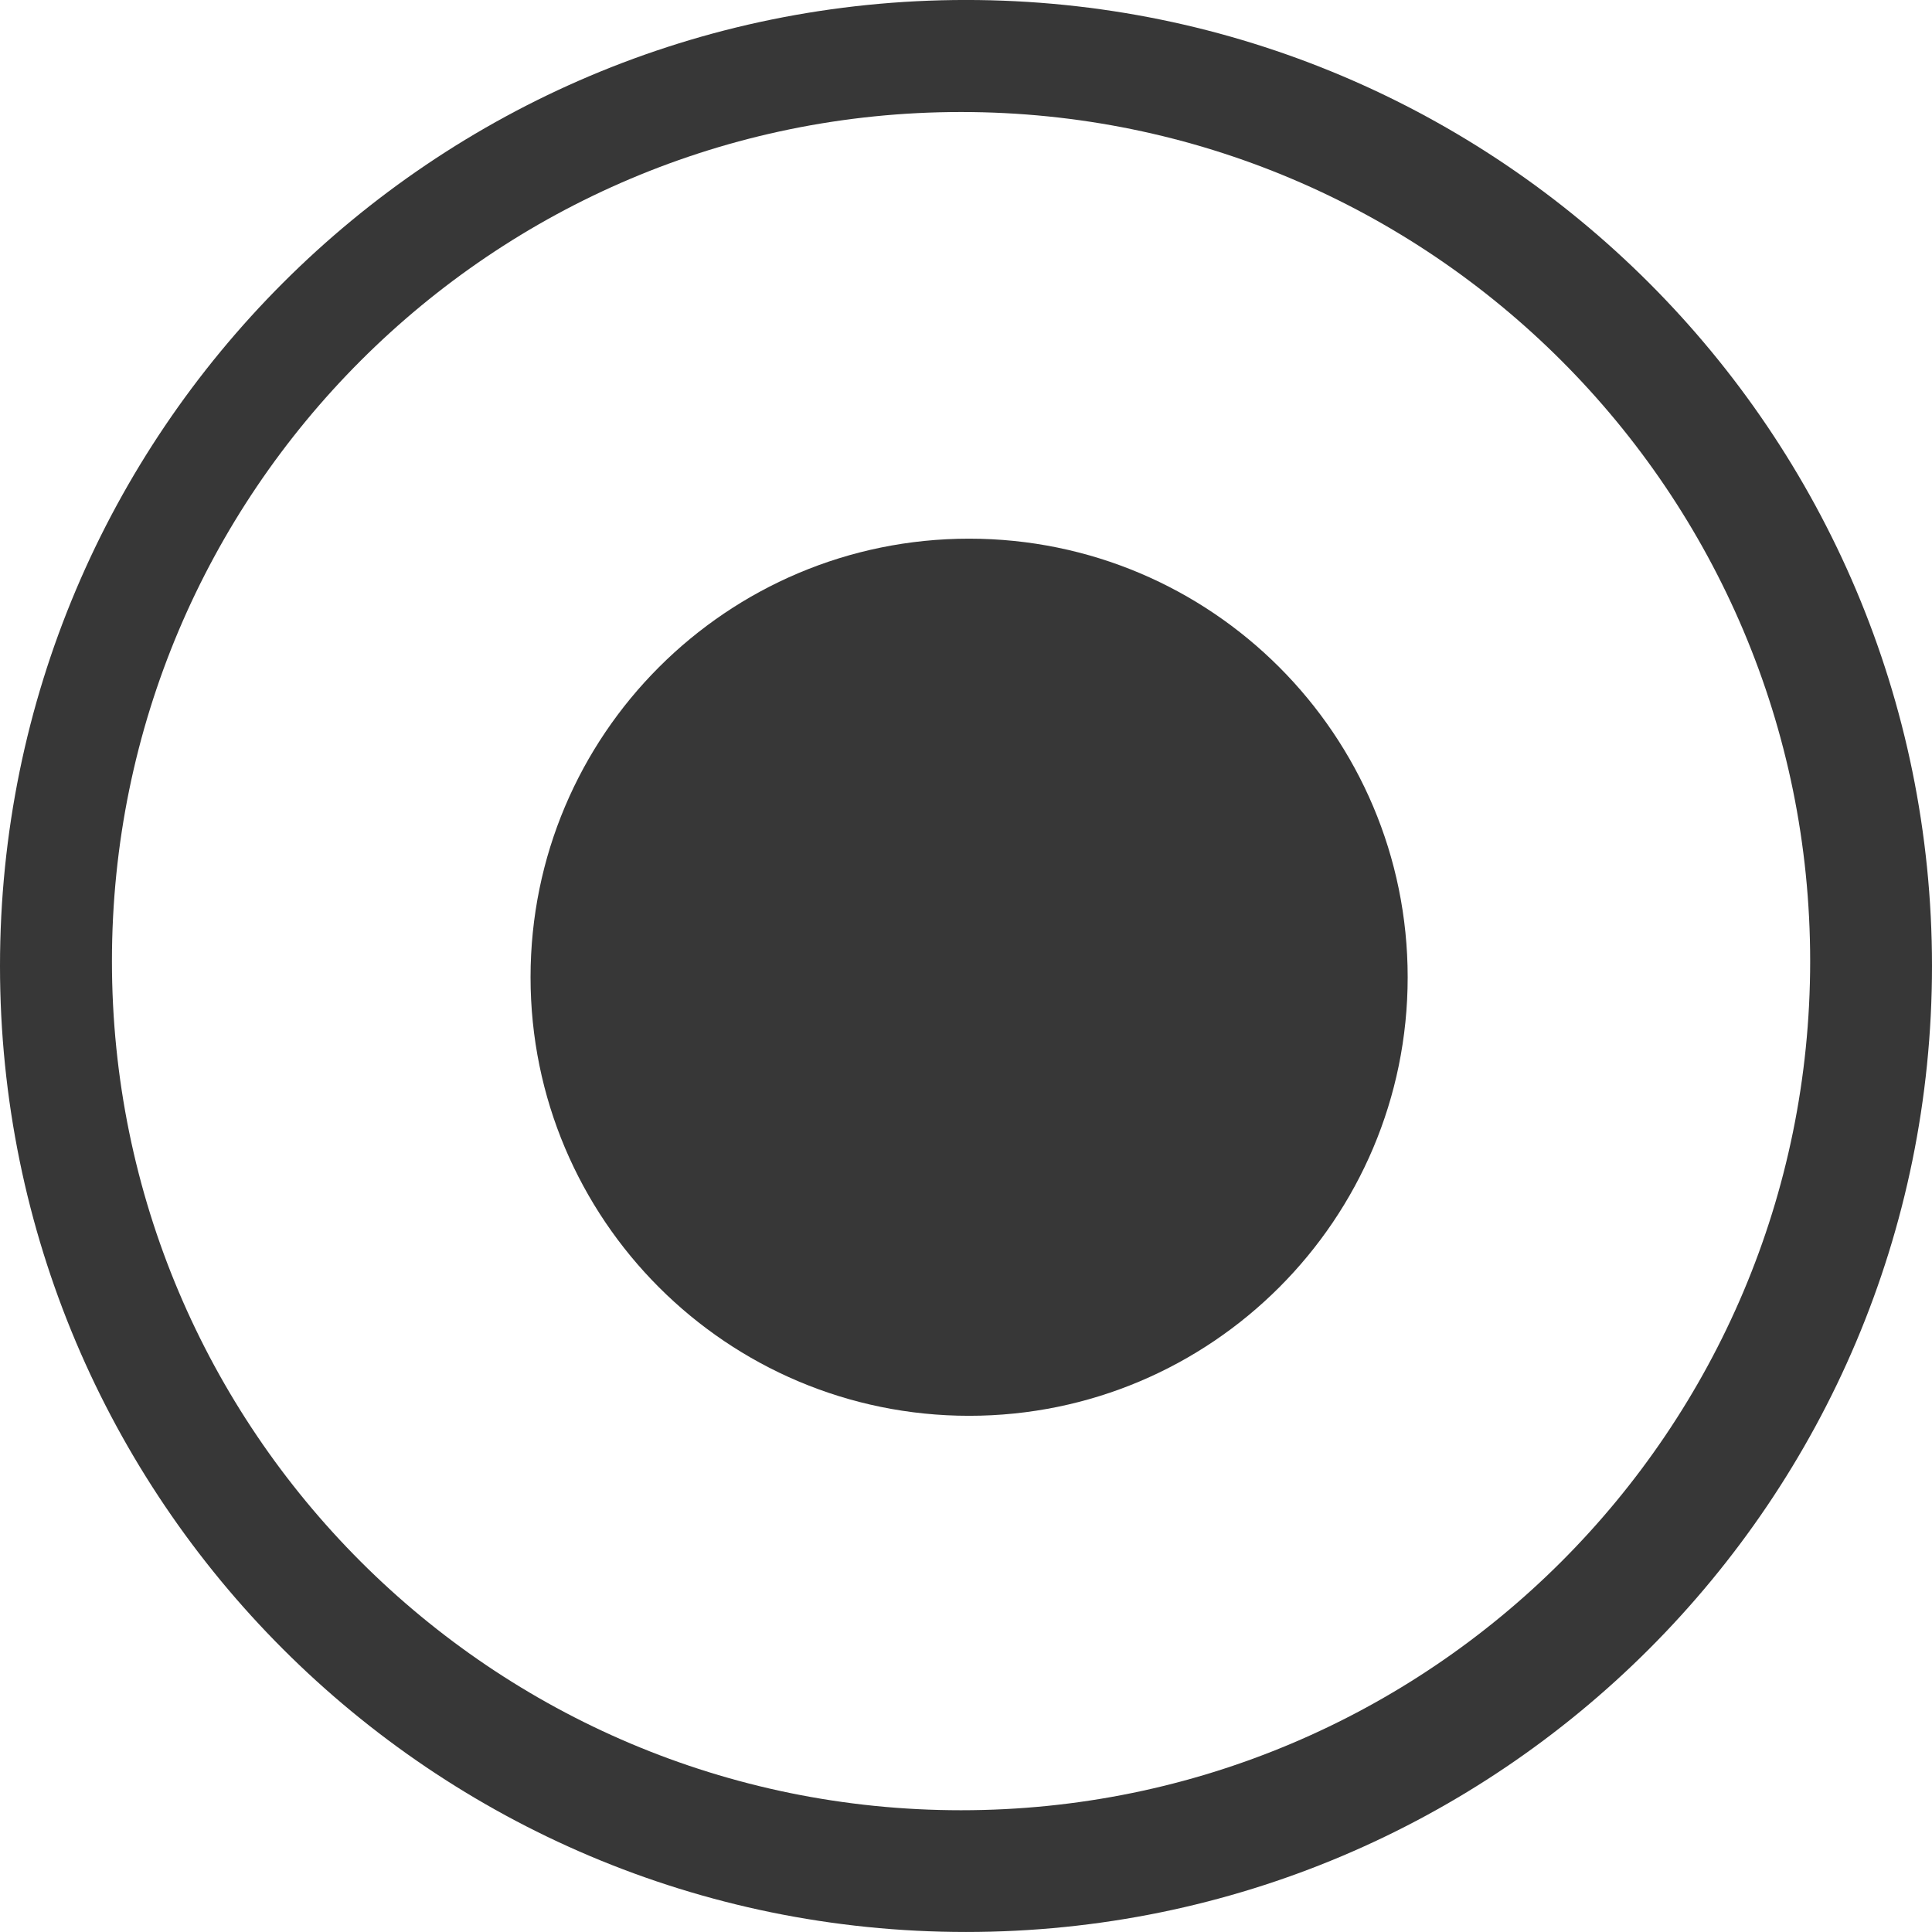 <?xml version="1.0" encoding="UTF-8" standalone="no"?>
<!-- Created with Inkscape (http://www.inkscape.org/) -->

<svg
   xmlns:dc="http://purl.org/dc/elements/1.1/"
   xmlns:cc="http://creativecommons.org/ns#"
   xmlns:rdf="http://www.w3.org/1999/02/22-rdf-syntax-ns#"
   xmlns:svg="http://www.w3.org/2000/svg"
   xmlns="http://www.w3.org/2000/svg"
   xmlns:sodipodi="http://sodipodi.sourceforge.net/DTD/sodipodi-0.dtd"
   xmlns:inkscape="http://www.inkscape.org/namespaces/inkscape"
   width="85.714"
   height="85.714"
   id="svg3288"
   version="1.1"
   inkscape:version="0.48.1 r9760"
   sodipodi:docname="pouli4.svg">
  <defs
     id="defs3290">
    <filter
       color-interpolation-filters="sRGB"
       inkscape:collect="always"
       id="filter8135">
      <feGaussianBlur
         inkscape:collect="always"
         stdDeviation="0.714"
         id="feGaussianBlur8137" />
    </filter>
    <filter
       color-interpolation-filters="sRGB"
       inkscape:collect="always"
       id="filter8127">
      <feGaussianBlur
         inkscape:collect="always"
         stdDeviation="1.071"
         id="feGaussianBlur8129" />
    </filter>
  </defs>
  <sodipodi:namedview
     id="base"
     pagecolor="#ffffff"
     bordercolor="#666666"
     borderopacity="1.0"
     inkscape:pageopacity="0.0"
     inkscape:pageshadow="2"
     inkscape:zoom="0.35"
     inkscape:cx="49.285715"
     inkscape:cy="97.142863"
     inkscape:document-units="px"
     inkscape:current-layer="layer1"
     showgrid="false"
     inkscape:window-width="460"
     inkscape:window-height="443"
     inkscape:window-x="57"
     inkscape:window-y="0"
     inkscape:window-maximized="0"
     fit-margin-top="0"
     fit-margin-left="0"
     fit-margin-right="0"
     fit-margin-bottom="0" />
  <g
     inkscape:label="Layer 1"
     inkscape:groupmode="layer"
     id="layer1"
     transform="translate(-325.714,-543.791)">
    <g
       transform="translate(-12.503,222.099)"
       id="Pouli4"
       inkscape:label="#g8292">
      <path
         d="m 288.571,218.076 c 0,23.669 -19.188,42.857 -42.857,42.857 -23.669,0 -42.857,-19.188 -42.857,-42.857 0,-23.669 19.188,-42.857 42.857,-42.857 23.669,0 42.857,19.188 42.857,42.857 z"
         sodipodi:ry="42.857143"
         sodipodi:rx="42.857143"
         sodipodi:cy="218.07646"
         sodipodi:cx="245.71428"
         id="path8248"
         style="fill:#373737;fill-opacity:1;fill-rule:nonzero;stroke:none"
         sodipodi:type="arc"
         transform="translate(135.36,146.472)" />
      <path
         transform="matrix(0.879,0,0,0.879,164.872,172.644)"
         sodipodi:type="arc"
         style="fill:#ffffff;fill-opacity:1;fill-rule:nonzero;stroke:none;filter:url(#filter8135)"
         id="path8250"
         sodipodi:cx="245.71428"
         sodipodi:cy="218.07646"
         sodipodi:rx="42.857143"
         sodipodi:ry="42.857143"
         d="m 288.571,218.076 c 0,23.669 -19.188,42.857 -42.857,42.857 -23.669,0 -42.857,-19.188 -42.857,-42.857 0,-23.669 19.188,-42.857 42.857,-42.857 23.669,0 42.857,19.188 42.857,42.857 z" />
      <path
         d="m 288.571,218.076 c 0,23.669 -19.188,42.857 -42.857,42.857 -23.669,0 -42.857,-19.188 -42.857,-42.857 0,-23.669 19.188,-42.857 42.857,-42.857 23.669,0 42.857,19.188 42.857,42.857 z"
         sodipodi:ry="42.857143"
         sodipodi:rx="42.857143"
         sodipodi:cy="218.07646"
         sodipodi:cx="245.71428"
         id="path8252"
         style="fill:#373737;fill-opacity:1;fill-rule:nonzero;stroke:none;filter:url(#filter8127)"
         sodipodi:type="arc"
         transform="matrix(0.454,0,0,0.454,269.658,266.041)" />
    </g>
  </g>
</svg>
